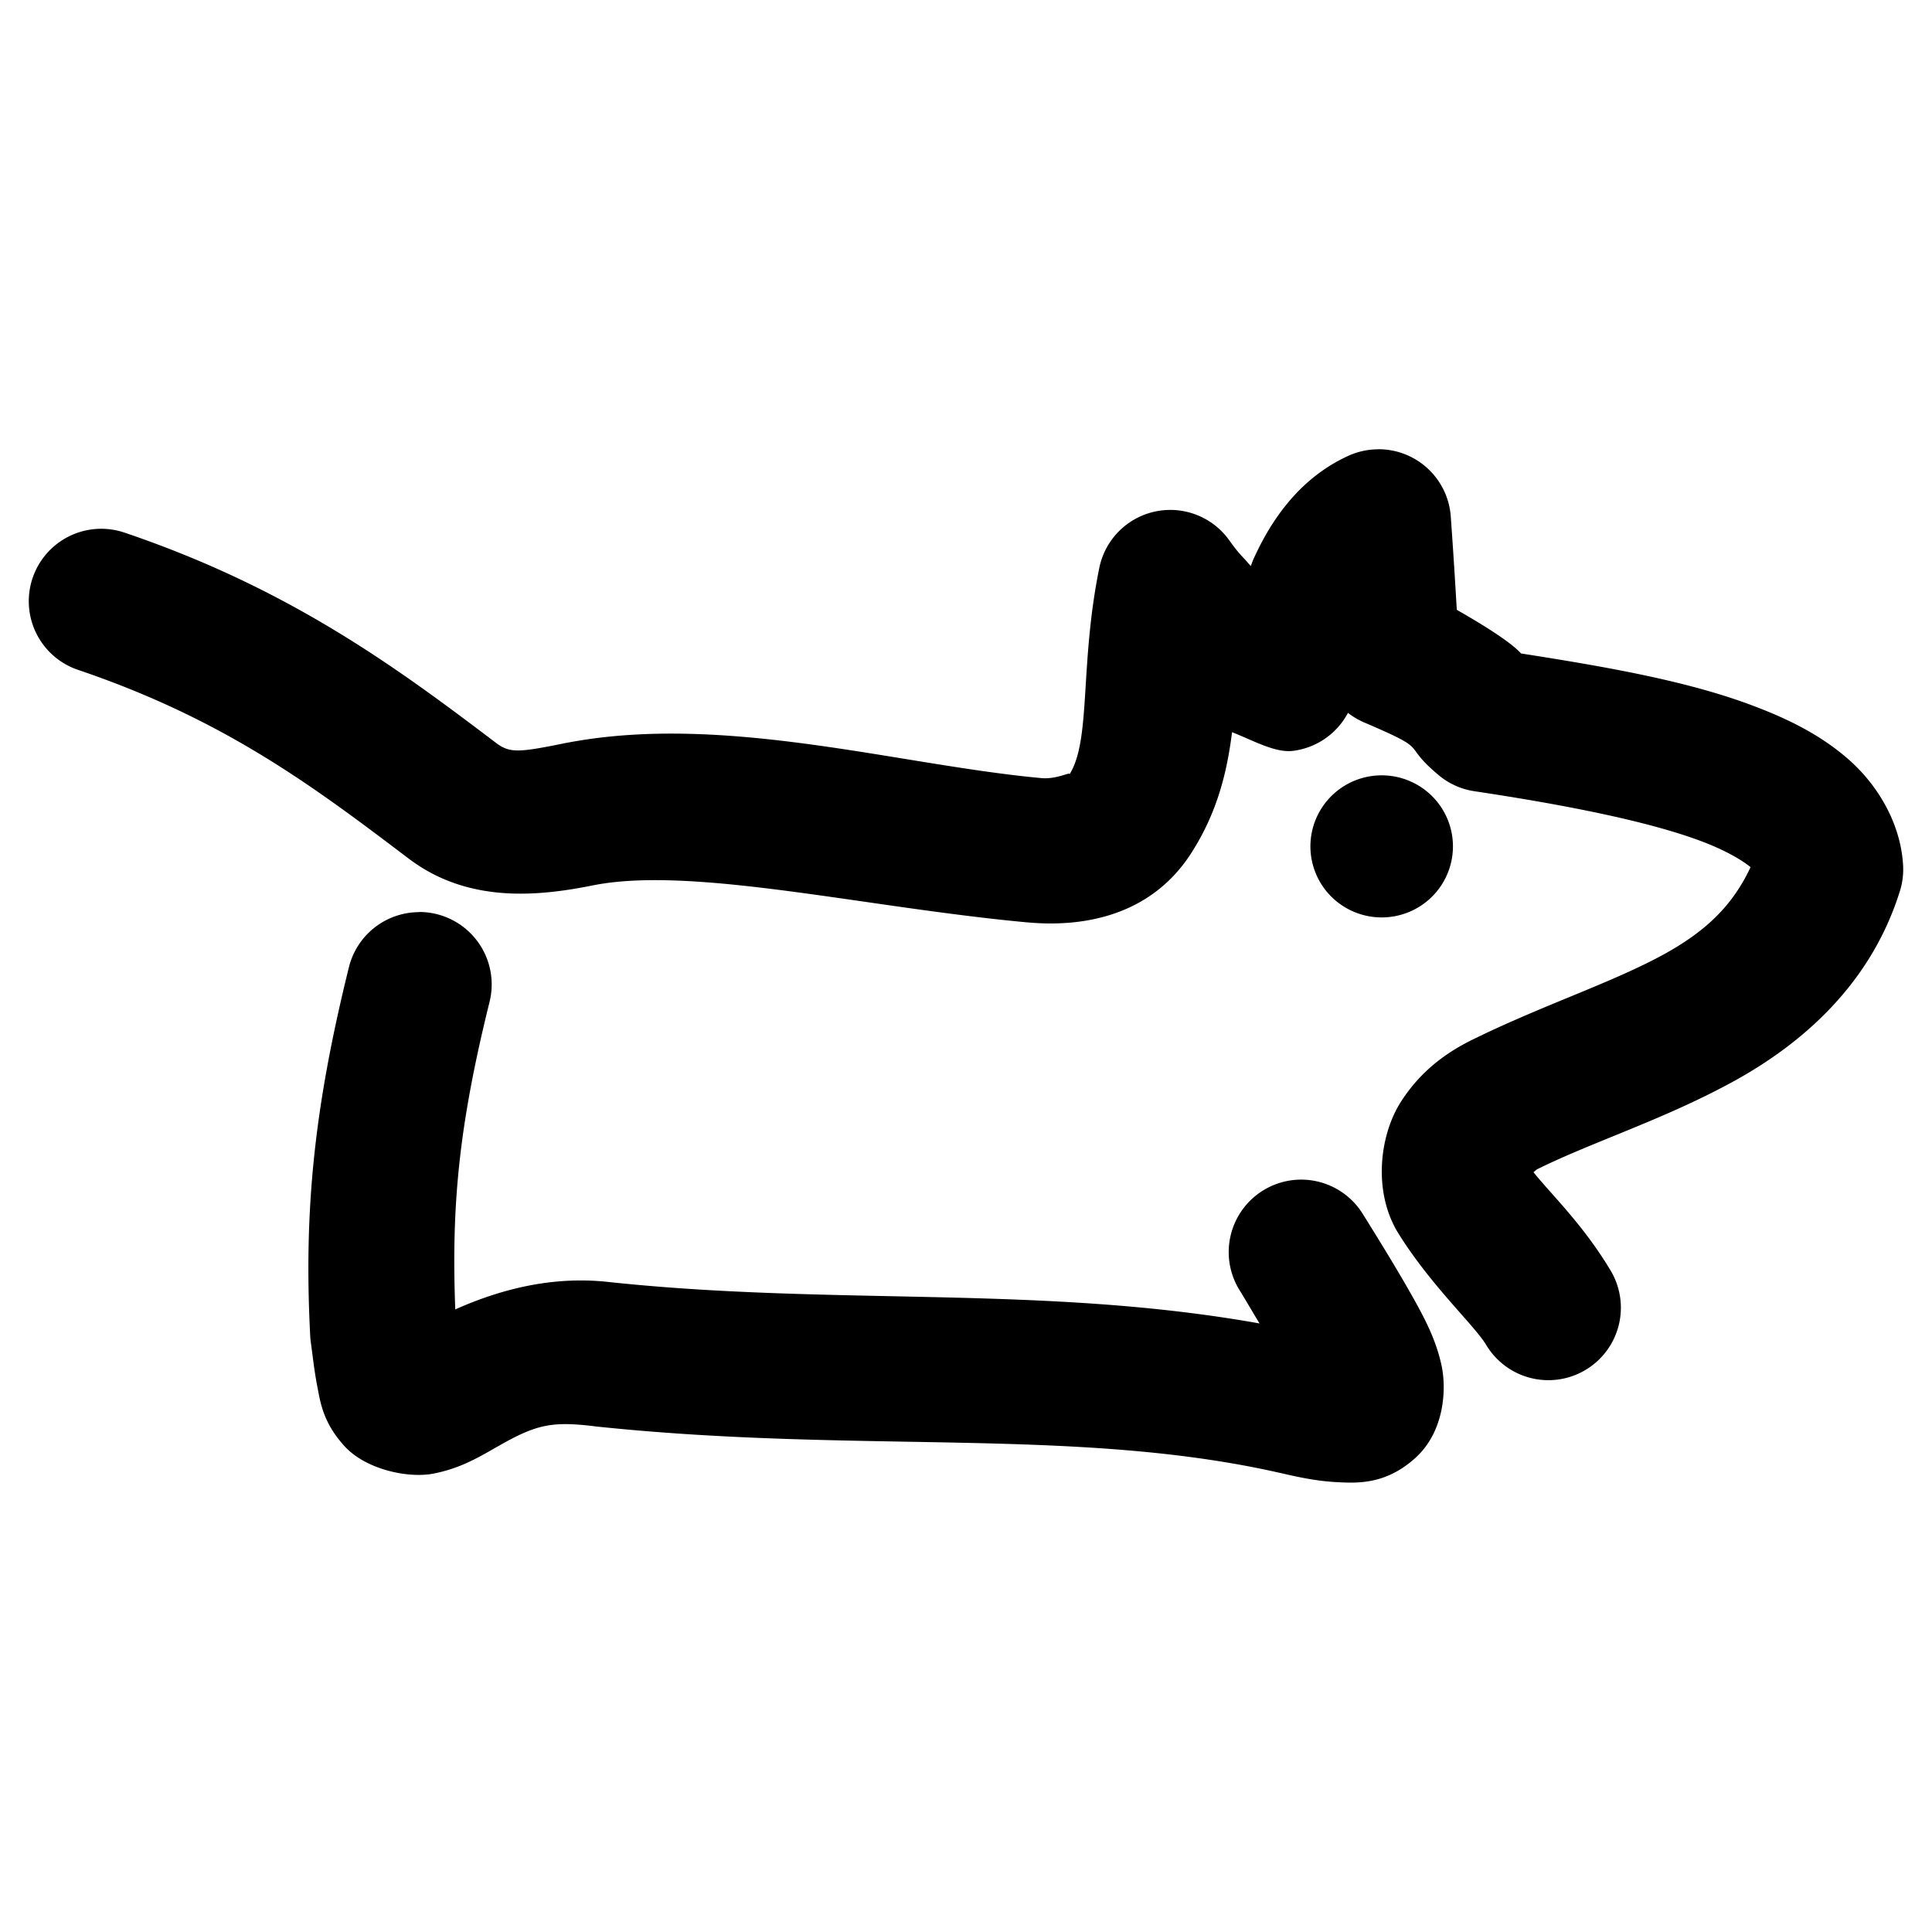 <svg xmlns="http://www.w3.org/2000/svg" width="48" height="48">
	<path d="m 34.239,11.163 a 1.8,1.8 0 0 0 -0.736,0.16 c -1.261,0.574 -1.955,1.67 -2.359,2.564 -0.032,0.072 -0.04,0.107 -0.07,0.178 -0.204,-0.249 -0.257,-0.254 -0.533,-0.641 a 1.8,1.8 0 0 0 -3.23,0.688 c -0.495,2.437 -0.196,4.28 -0.746,5.137 0.066,-0.103 -0.279,0.114 -0.678,0.084 -3.541,-0.323 -7.874,-1.618 -11.766,-0.885 a 1.8,1.8 0 0 0 -0.029,0.004 c -1.194,0.245 -1.415,0.263 -1.754,0.016 C 9.916,16.632 7.235,14.634 3.091,13.232 a 1.8,1.8 0 0 0 -2.281,1.129 1.8,1.8 0 0 0 1.127,2.281 c 3.633,1.23 5.835,2.883 8.25,4.715 a 1.8,1.8 0 0 0 0.025,0.018 c 1.493,1.092 3.25,0.883 4.602,0.605 l -0.027,0.006 c 2.481,-0.467 6.751,0.567 10.777,0.934 a 1.8,1.8 0 0 0 0.01,0 c 1.315,0.113 3.001,-0.146 4.016,-1.715 a 1.8,1.8 0 0 0 0.002,-0.004 c 0.661,-1.025 0.897,-2.047 1.018,-3.01 0.534,0.209 1.075,0.522 1.523,0.463 a 1.8,1.8 0 0 0 1.357,-0.943 1.8,1.8 0 0 0 0.398,0.236 c 1.726,0.738 0.87,0.483 1.852,1.309 a 1.8,1.8 0 0 0 0.893,0.402 c 2.248,0.337 4.292,0.742 5.605,1.23 0.627,0.233 1.042,0.482 1.254,0.656 -0.434,0.93 -1.082,1.577 -2.15,2.164 -1.256,0.69 -2.944,1.242 -4.635,2.062 0,0 -0.002,0.002 -0.002,0.002 -0.714,0.331 -1.392,0.807 -1.902,1.605 -0.511,0.8 -0.698,2.165 -0.1,3.201 a 1.8,1.8 0 0 0 0.027,0.045 c 0.808,1.307 1.899,2.3 2.195,2.793 a 1.8,1.8 0 0 0 2.471,0.617 1.8,1.8 0 0 0 0.617,-2.471 c -0.688,-1.146 -1.469,-1.882 -1.914,-2.439 0.055,-0.039 0.06,-0.06 0.121,-0.088 a 1.8,1.8 0 0 0 0.033,-0.016 c 1.375,-0.671 3.126,-1.224 4.822,-2.156 1.696,-0.932 3.403,-2.405 4.127,-4.723 a 1.8,1.8 0 0 0 0.08,-0.637 c -0.059,-1.071 -0.654,-2.023 -1.361,-2.641 -0.707,-0.618 -1.527,-1.016 -2.43,-1.352 -1.627,-0.605 -3.628,-0.95 -5.701,-1.275 -0.205,-0.229 -0.735,-0.593 -1.596,-1.084 -0.018,-0.285 -0.064,-1.119 -0.15,-2.32 a 1.8,1.8 0 0 0 -1.805,-1.67 z m 0.088,8.1 a 1.77,1.765 0 0 0 -1.77,1.766 1.77,1.765 0 0 0 1.77,1.764 1.77,1.765 0 0 0 1.771,-1.764 1.77,1.765 0 0 0 -1.771,-1.766 z M 10.404,22.662 A 1.8,1.8 0 0 0 8.669,24.029 C 7.799,27.543 7.546,30.09 7.708,33.208 a 1.8,1.8 0 0 0 0.016,0.154 c 0.049,0.354 0.084,0.697 0.16,1.088 0.076,0.391 0.142,0.895 0.676,1.48 0.534,0.585 1.586,0.802 2.205,0.682 0.615,-0.12 1.05,-0.355 1.568,-0.658 l 0.01,-0.004 c 0.971,-0.559 1.349,-0.642 2.404,-0.518 a 1.8,1.8 0 0 0 0.021,0.004 c 6.542,0.694 11.963,0.007 17.033,1.158 l -0.012,-0.004 c 0.489,0.115 0.935,0.209 1.436,0.234 0.501,0.026 1.207,0.061 1.939,-0.602 0.732,-0.663 0.78,-1.729 0.645,-2.324 -0.135,-0.596 -0.373,-1.07 -0.693,-1.643 a 1.8,1.8 0 0 0 -0.002,-0.004 c -0.448,-0.796 -0.925,-1.558 -1.258,-2.094 a 1.8,1.8 0 0 0 -2.479,-0.578 1.8,1.8 0 0 0 -0.578,2.48 c 0.141,0.226 0.326,0.547 0.494,0.822 -5.378,-0.961 -10.532,-0.435 -16.125,-1.025 -1.351,-0.159 -2.638,0.133 -3.857,0.676 -0.098,-2.576 0.086,-4.551 0.852,-7.641 a 1.8,1.8 0 0 0 -1.314,-2.18 1.8,1.8 0 0 0 -0.445,-0.053 z" fill="#000000"/>
</svg>
